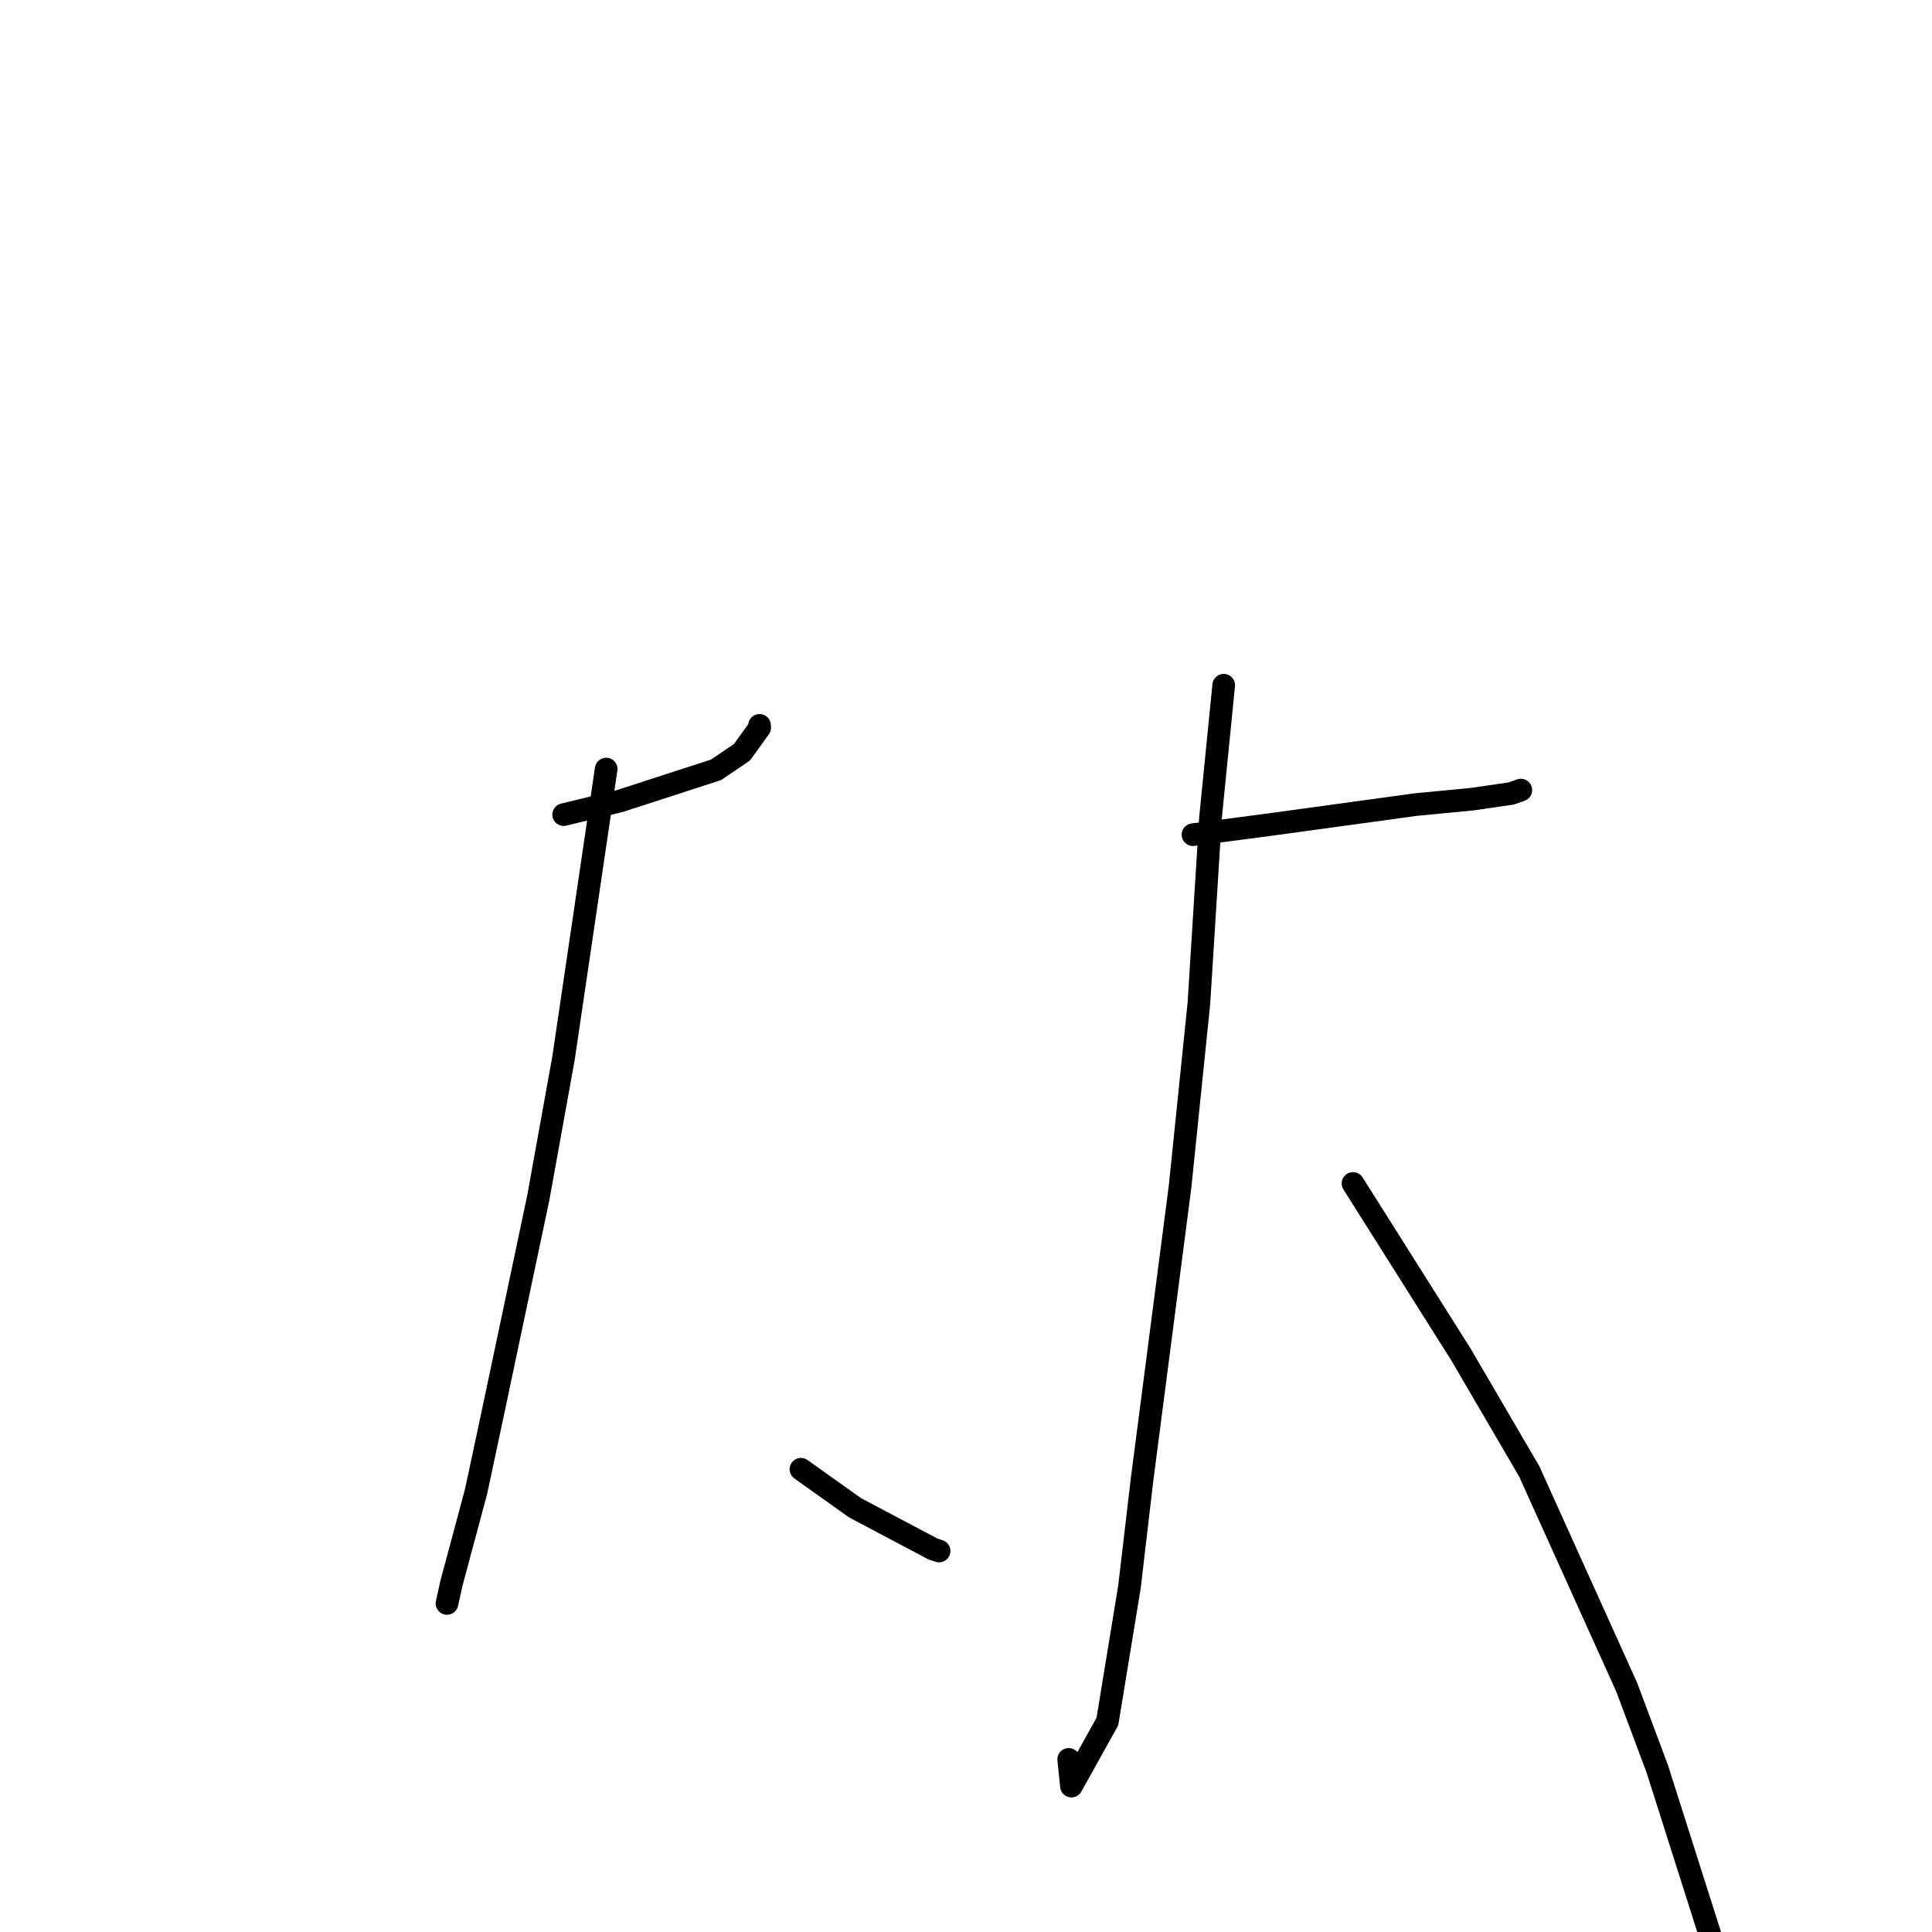 <?xml version="1.0" standalone="no"?>
    <svg width="256" height="256" xmlns="http://www.w3.org/2000/svg" version="1.1">
    <polyline stroke="black" stroke-width="3" stroke-linecap="round" fill="transparent" stroke-linejoin="round" points="74.688 107.941 82.127 106.143 94.895 102 98.312 99.676 100.658 96.427 100.643 96.117 " />
        <polyline stroke="black" stroke-width="3" stroke-linecap="round" fill="transparent" stroke-linejoin="round" points="80.32 101.905 74.669 140.211 71.318 158.758 65.437 186.595 63.087 197.616 59.809 209.831 59.28 212.231 59.228 212.467 " />
        <polyline stroke="black" stroke-width="3" stroke-linecap="round" fill="transparent" stroke-linejoin="round" points="106.128 194.682 113.311 199.797 123.633 205.255 124.296 205.471 124.436 205.517 " />
        <polyline stroke="black" stroke-width="3" stroke-linecap="round" fill="transparent" stroke-linejoin="round" points="158.077 110.599 168.076 109.288 187.59 106.612 195.05 105.896 200.236 105.143 201.256 104.783 201.451 104.714 201.518 104.69 " />
        <polyline stroke="black" stroke-width="3" stroke-linecap="round" fill="transparent" stroke-linejoin="round" points="162.147 90.797 160.402 108.319 158.858 132.974 156.368 157.214 151.332 196.026 149.656 210.293 146.735 228.113 141.97 236.663 141.608 233.128 " />
        <polyline stroke="black" stroke-width="3" stroke-linecap="round" fill="transparent" stroke-linejoin="round" points="179.28 156.812 193.586 179.481 202.635 194.973 215.545 223.559 219.573 234.313 227.025 257.742 224.376 257.54 " />
        </svg>